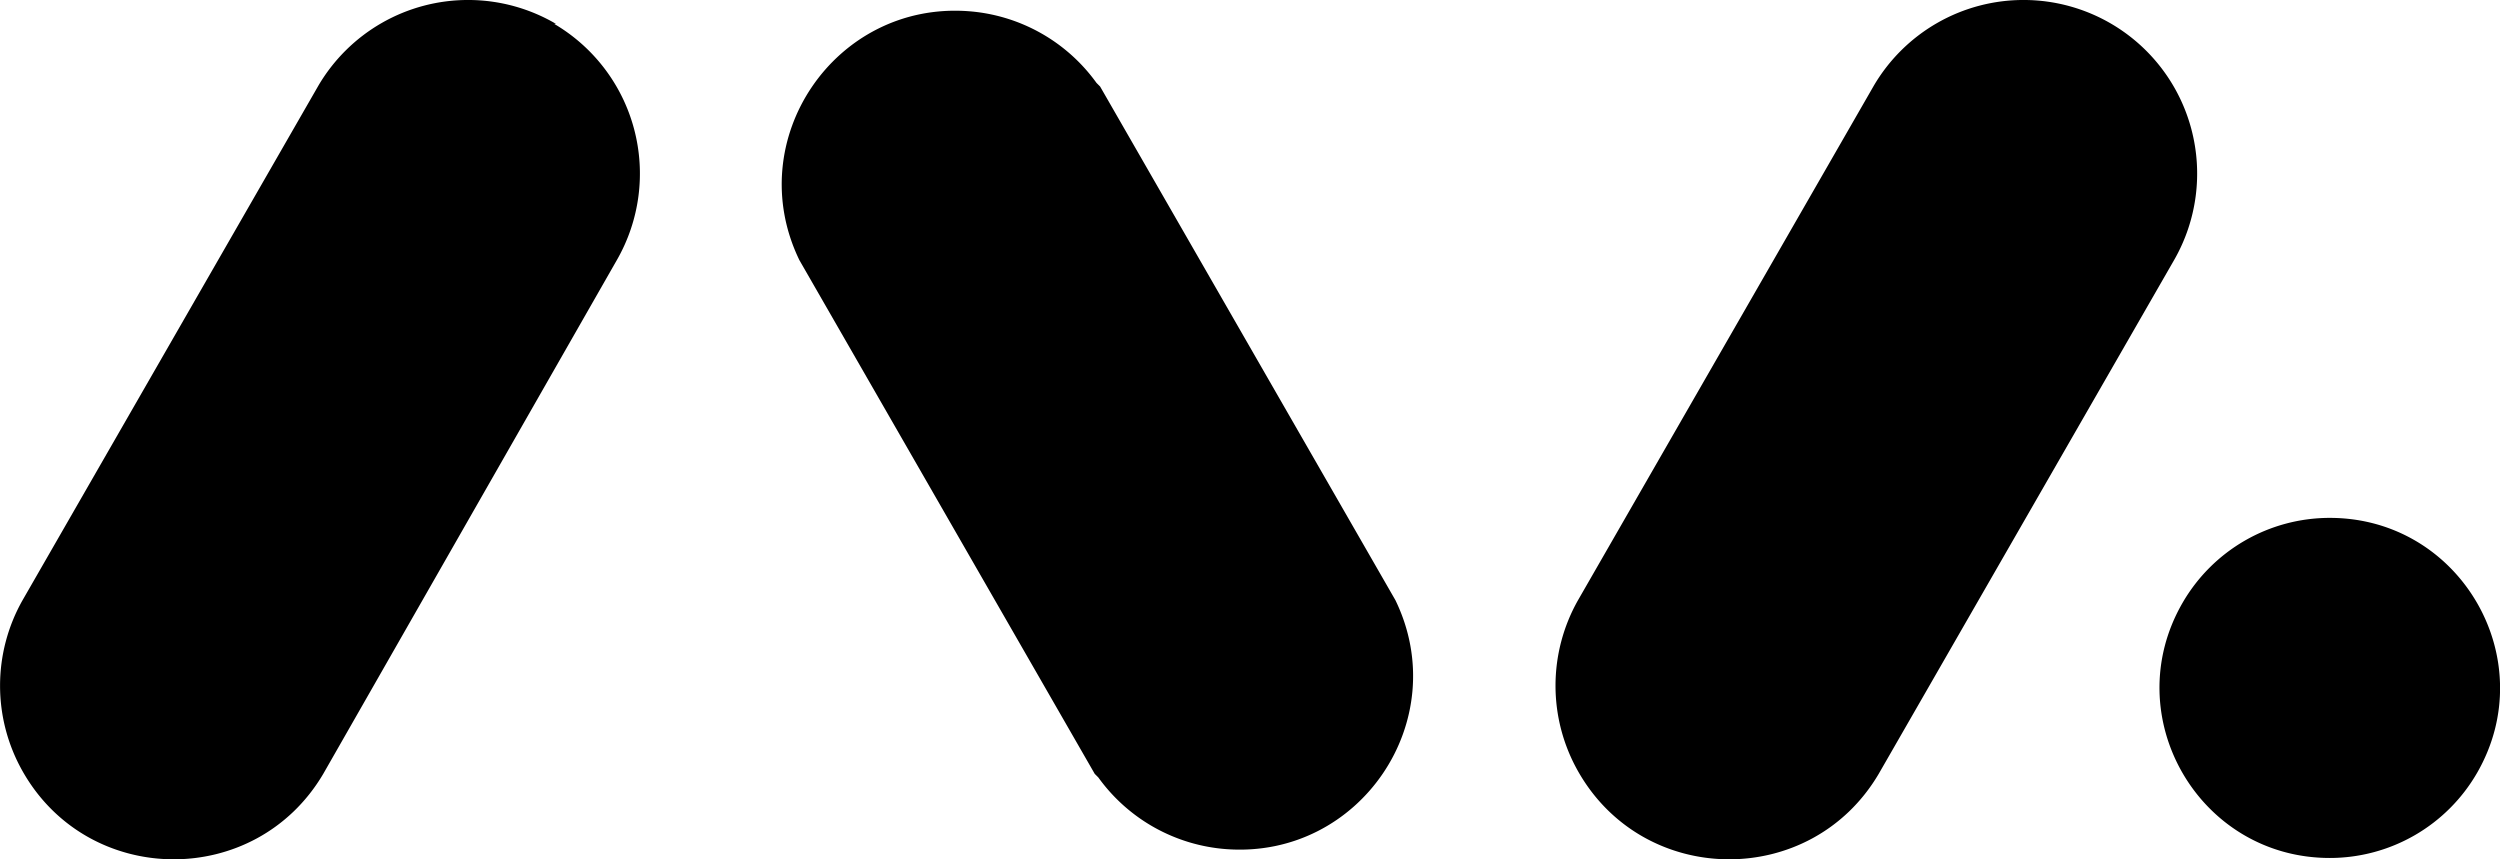 <svg xmlns="http://www.w3.org/2000/svg" fill="currentColor" viewBox="152.19 197.21 139.67 48.01"><title>avascan-alt-mono</title><path d="M183.15 198.543a9.7 9.7 0 0 1 3.5 13.2l-16.4 28.7c-3.791 6.433-13.125 6.349-16.8-.15a9.7 9.7 0 0 1 0-9.55l16.5-28.7a9.7 9.7 0 0 1 13.3-3.5zm30.3 3.3.2.2 16.5 28.7c3.258 6.719-1.978 14.445-9.426 13.908a9.7 9.7 0 0 1-7.174-4.008l-.2-.2-16.5-28.7c-3.258-6.719 1.978-14.445 9.426-13.908a9.7 9.7 0 0 1 7.174 4.008m56.7-3.3a9.7 9.7 0 0 1 3.5 13.2l-16.5 28.7c-3.791 6.433-13.125 6.349-16.8-.15a9.7 9.7 0 0 1 0-9.55l16.5-28.7a9.7 9.7 0 0 1 13.3-3.5m12.2 27.6c7.313 0 11.884 7.917 8.227 14.25a9.5 9.5 0 0 1-8.227 4.75c-7.313 0-11.884-7.917-8.227-14.25a9.5 9.5 0 0 1 8.227-4.75"/></svg>